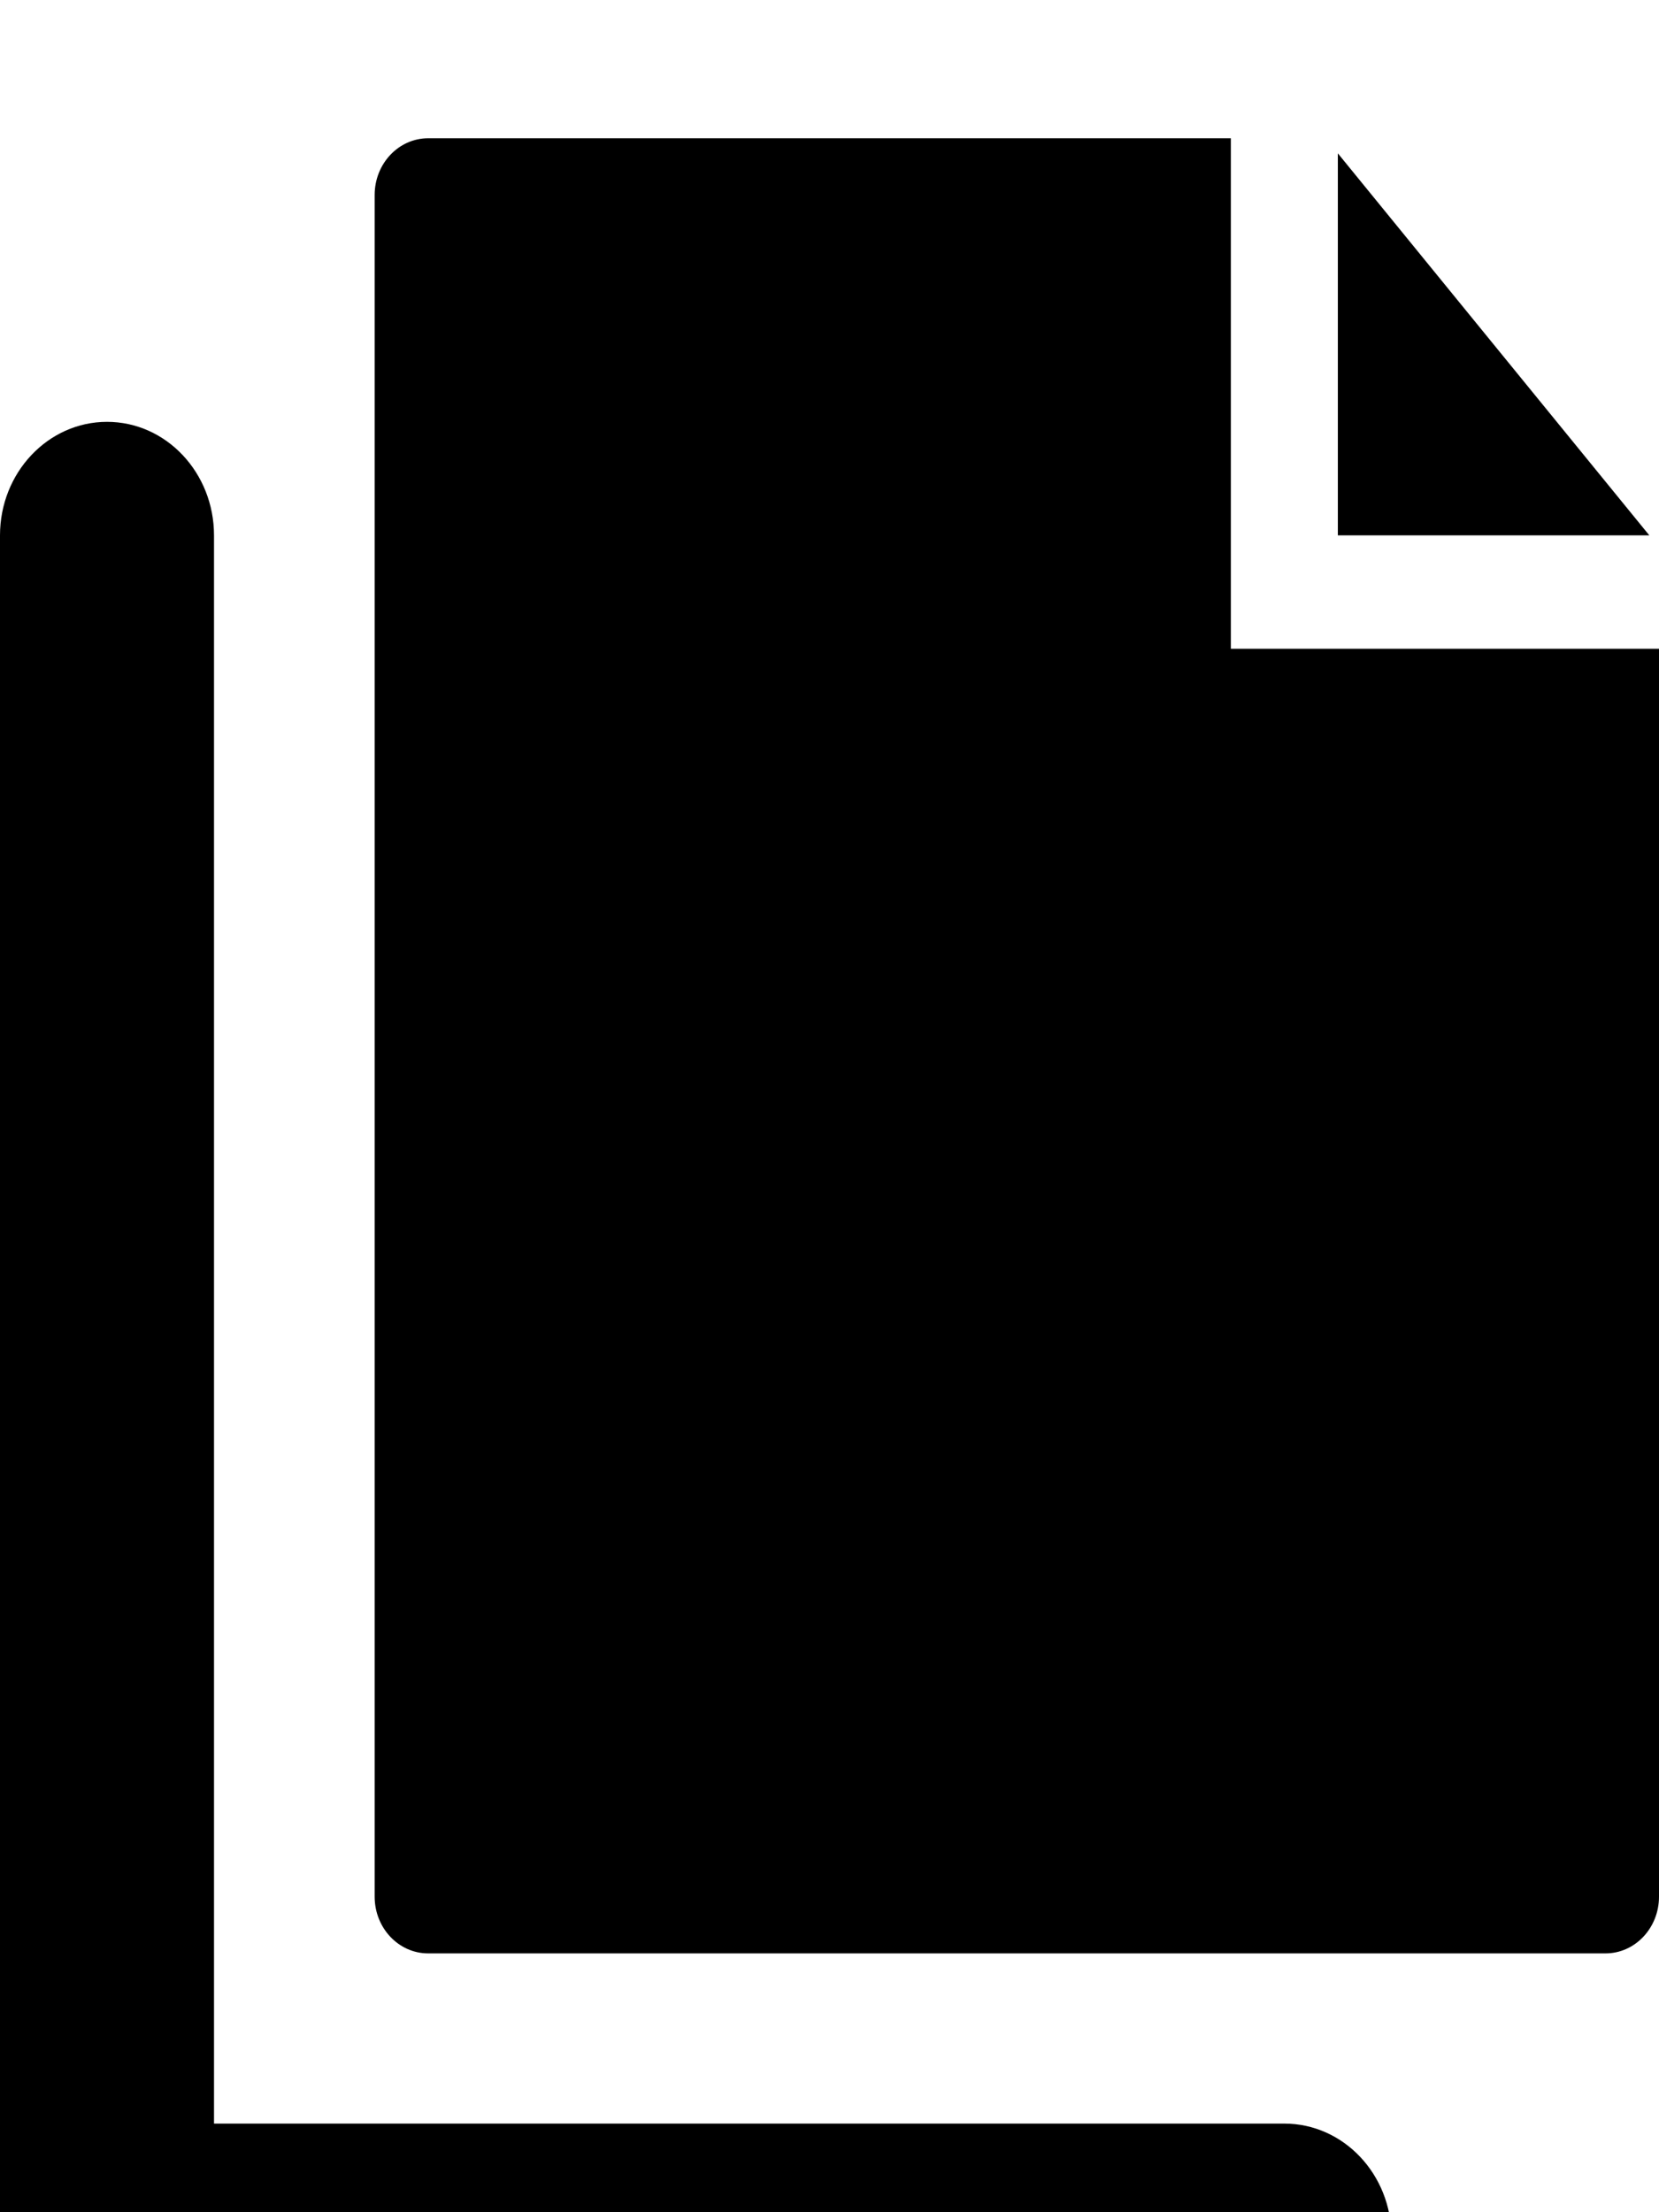<?xml version="1.0" encoding="UTF-8"?>
<svg width="12px" height="16px" viewBox="0 0 12 16" version="1.1" xmlns="http://www.w3.org/2000/svg" xmlns:xlink="http://www.w3.org/1999/xlink">
            <path d="M0.774,3.051 C1.202,3.051 1.548,3.419 1.548,3.872 L1.548,15.359 L9.29,15.359 C9.718,15.359 10.065,15.726 10.065,16.179 C10.065,16.633 9.718,17 9.29,17 L0.774,17 C0.347,17 -1.15463195e-14,16.633 -1.15463195e-14,16.179 L-1.15463195e-14,3.872 C-1.15463195e-14,3.419 0.347,3.051 0.774,3.051 Z M8.903,1 L8.903,4.692 L12,4.692 L12,13.718 C12,13.944 11.827,14.128 11.613,14.128 L11.613,14.128 L3.097,14.128 C2.883,14.128 2.71,13.944 2.71,13.718 L2.71,13.718 L2.71,1.41 C2.71,1.184 2.883,1 3.097,1 L3.097,1 L8.903,1 Z M9.677,1.109 L11.93,3.872 L9.677,3.872 L9.677,1.109 Z" id="documents-1"></path>
</svg>
